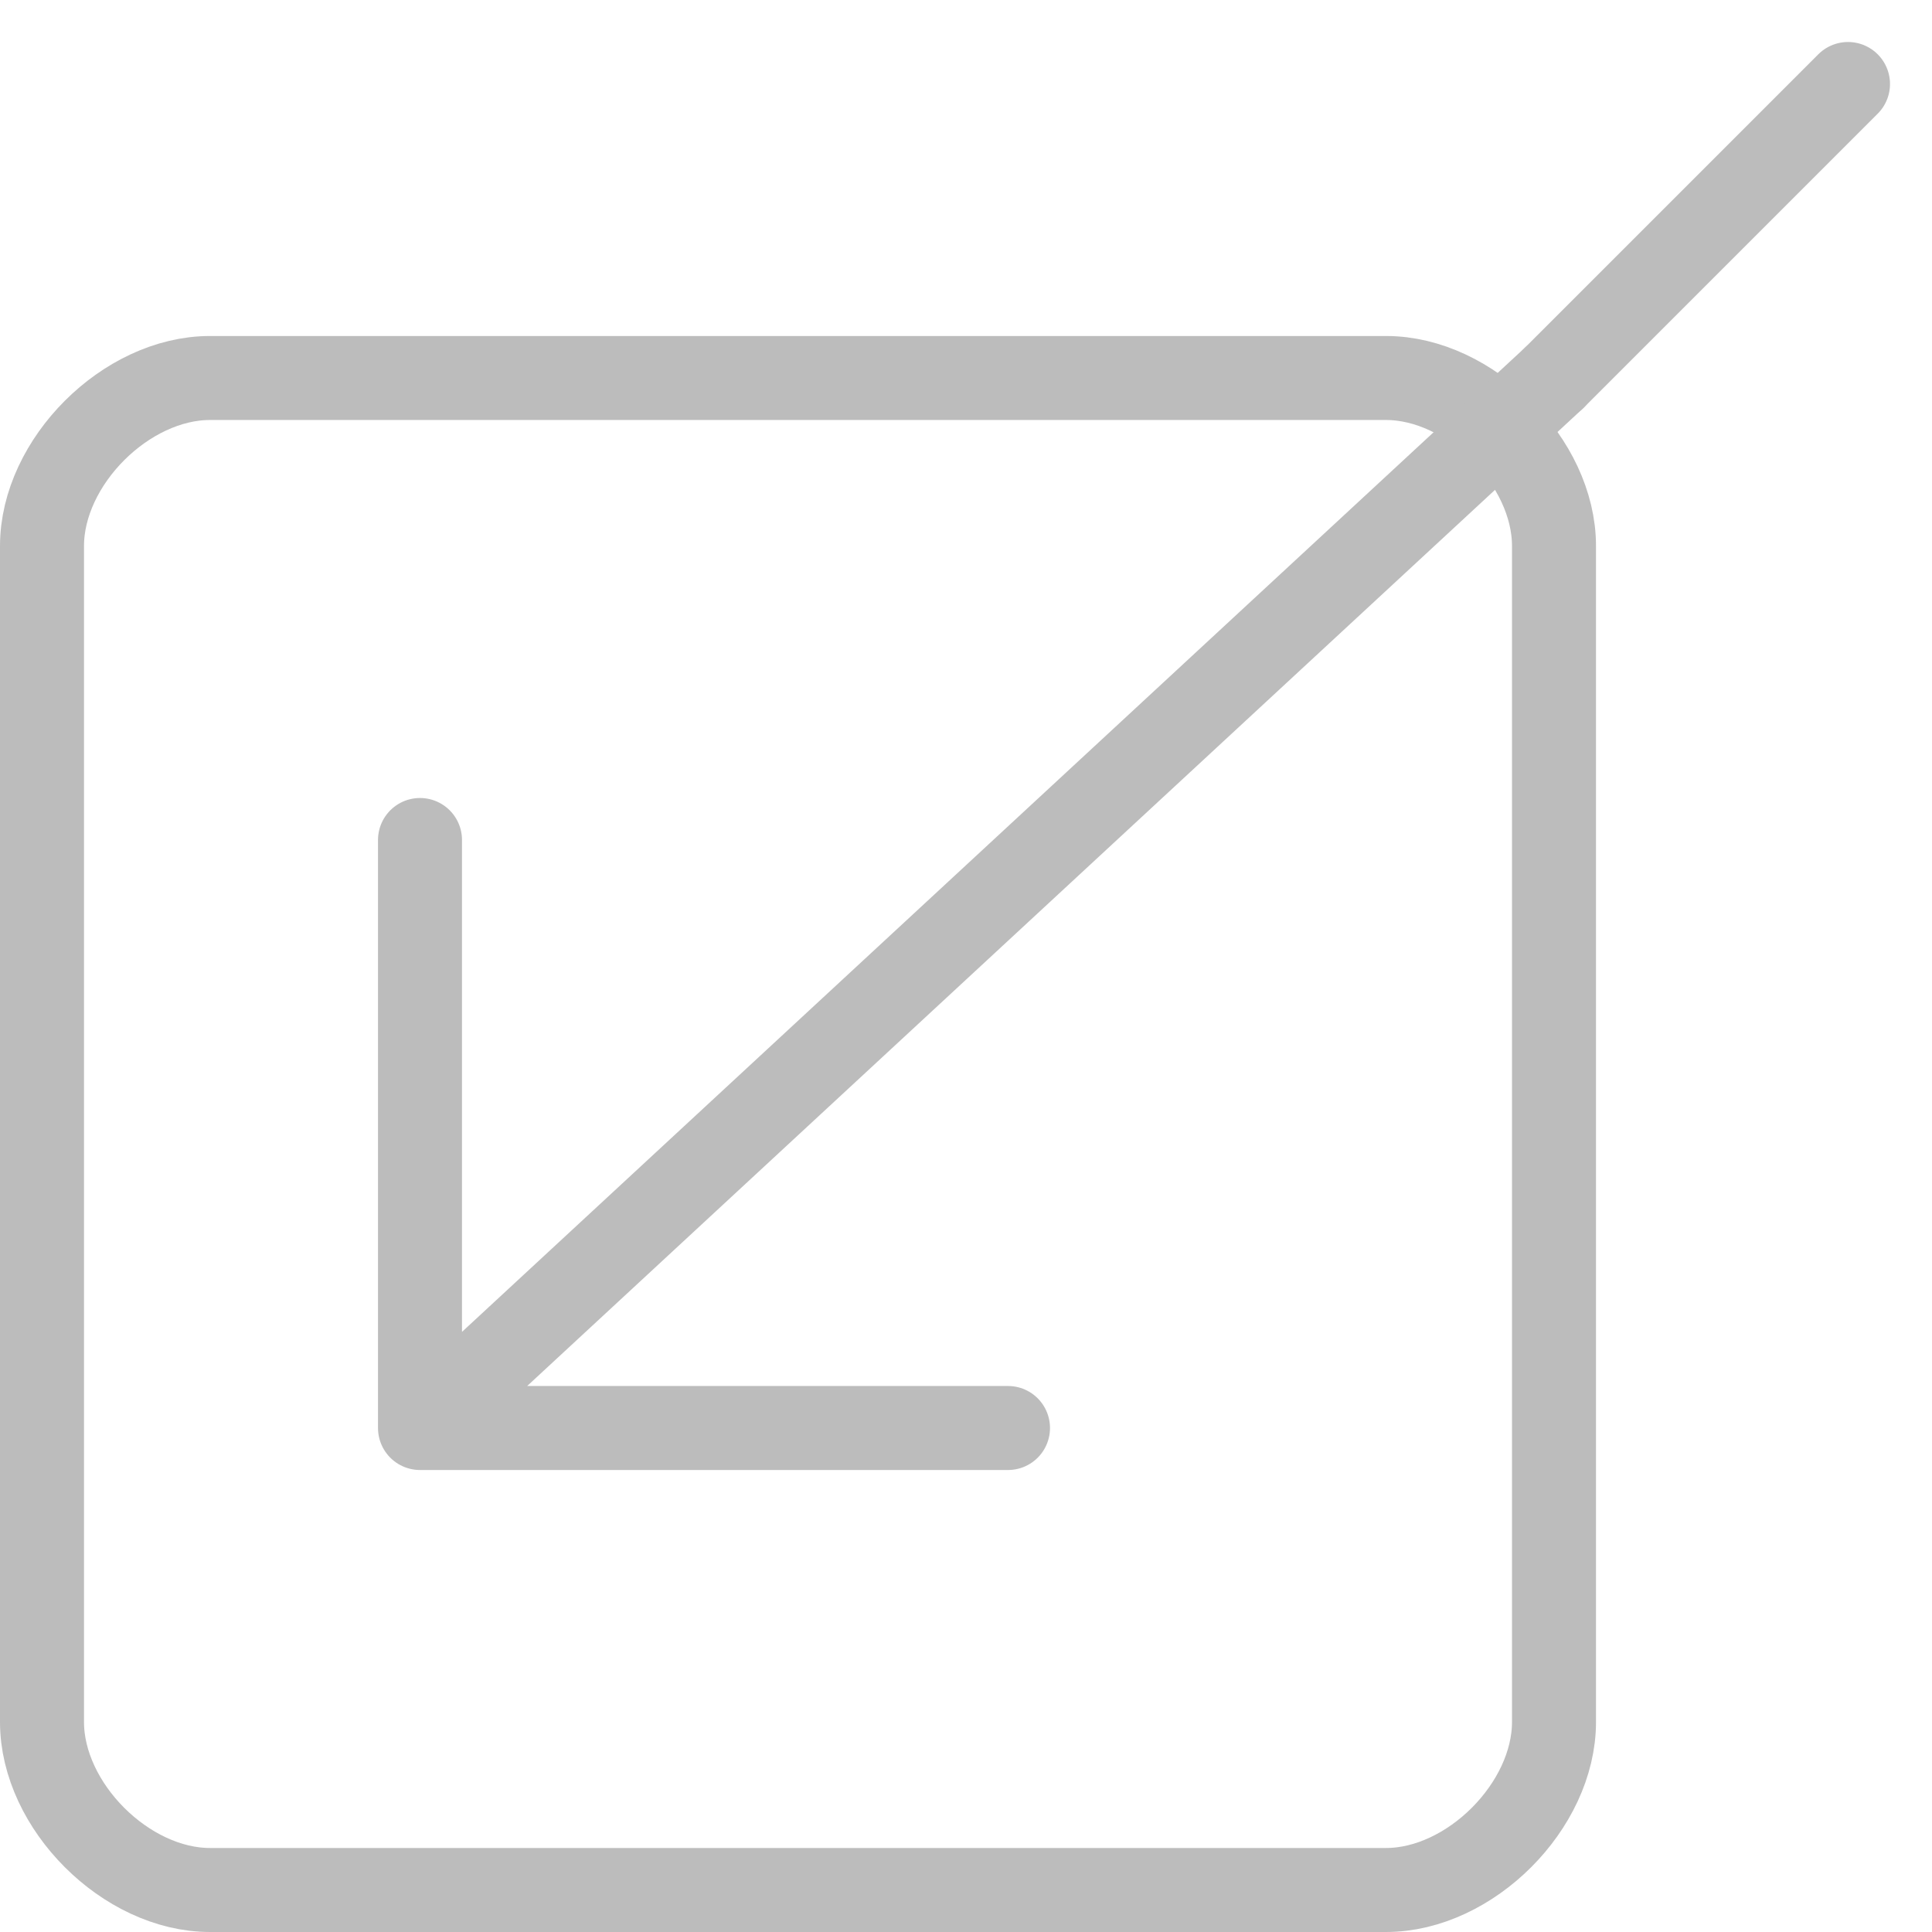 <svg xmlns="http://www.w3.org/2000/svg" width="23" height="23" viewBox="0 0 23 23">
  <g fill="none" fill-rule="evenodd" stroke-linecap="round" stroke="#BCBCBC" stroke-linejoin="round">
    <path d="
      M2.5 4.5
      h14
      c1 0 2 1 2 2
      v14
      c0 1 -1 2 -2 2
      h-14
      c-1 0 -2 -1 -2 -2
      v-14
      c0 -1 1 -2 2 -2
      z
      M18.5 4.5
      L22 1
    "/>
    <path d="
      M5 10
      v7
      h7
      M5 17
      L18.5 4.5
    "/>
  </g>
</svg>
